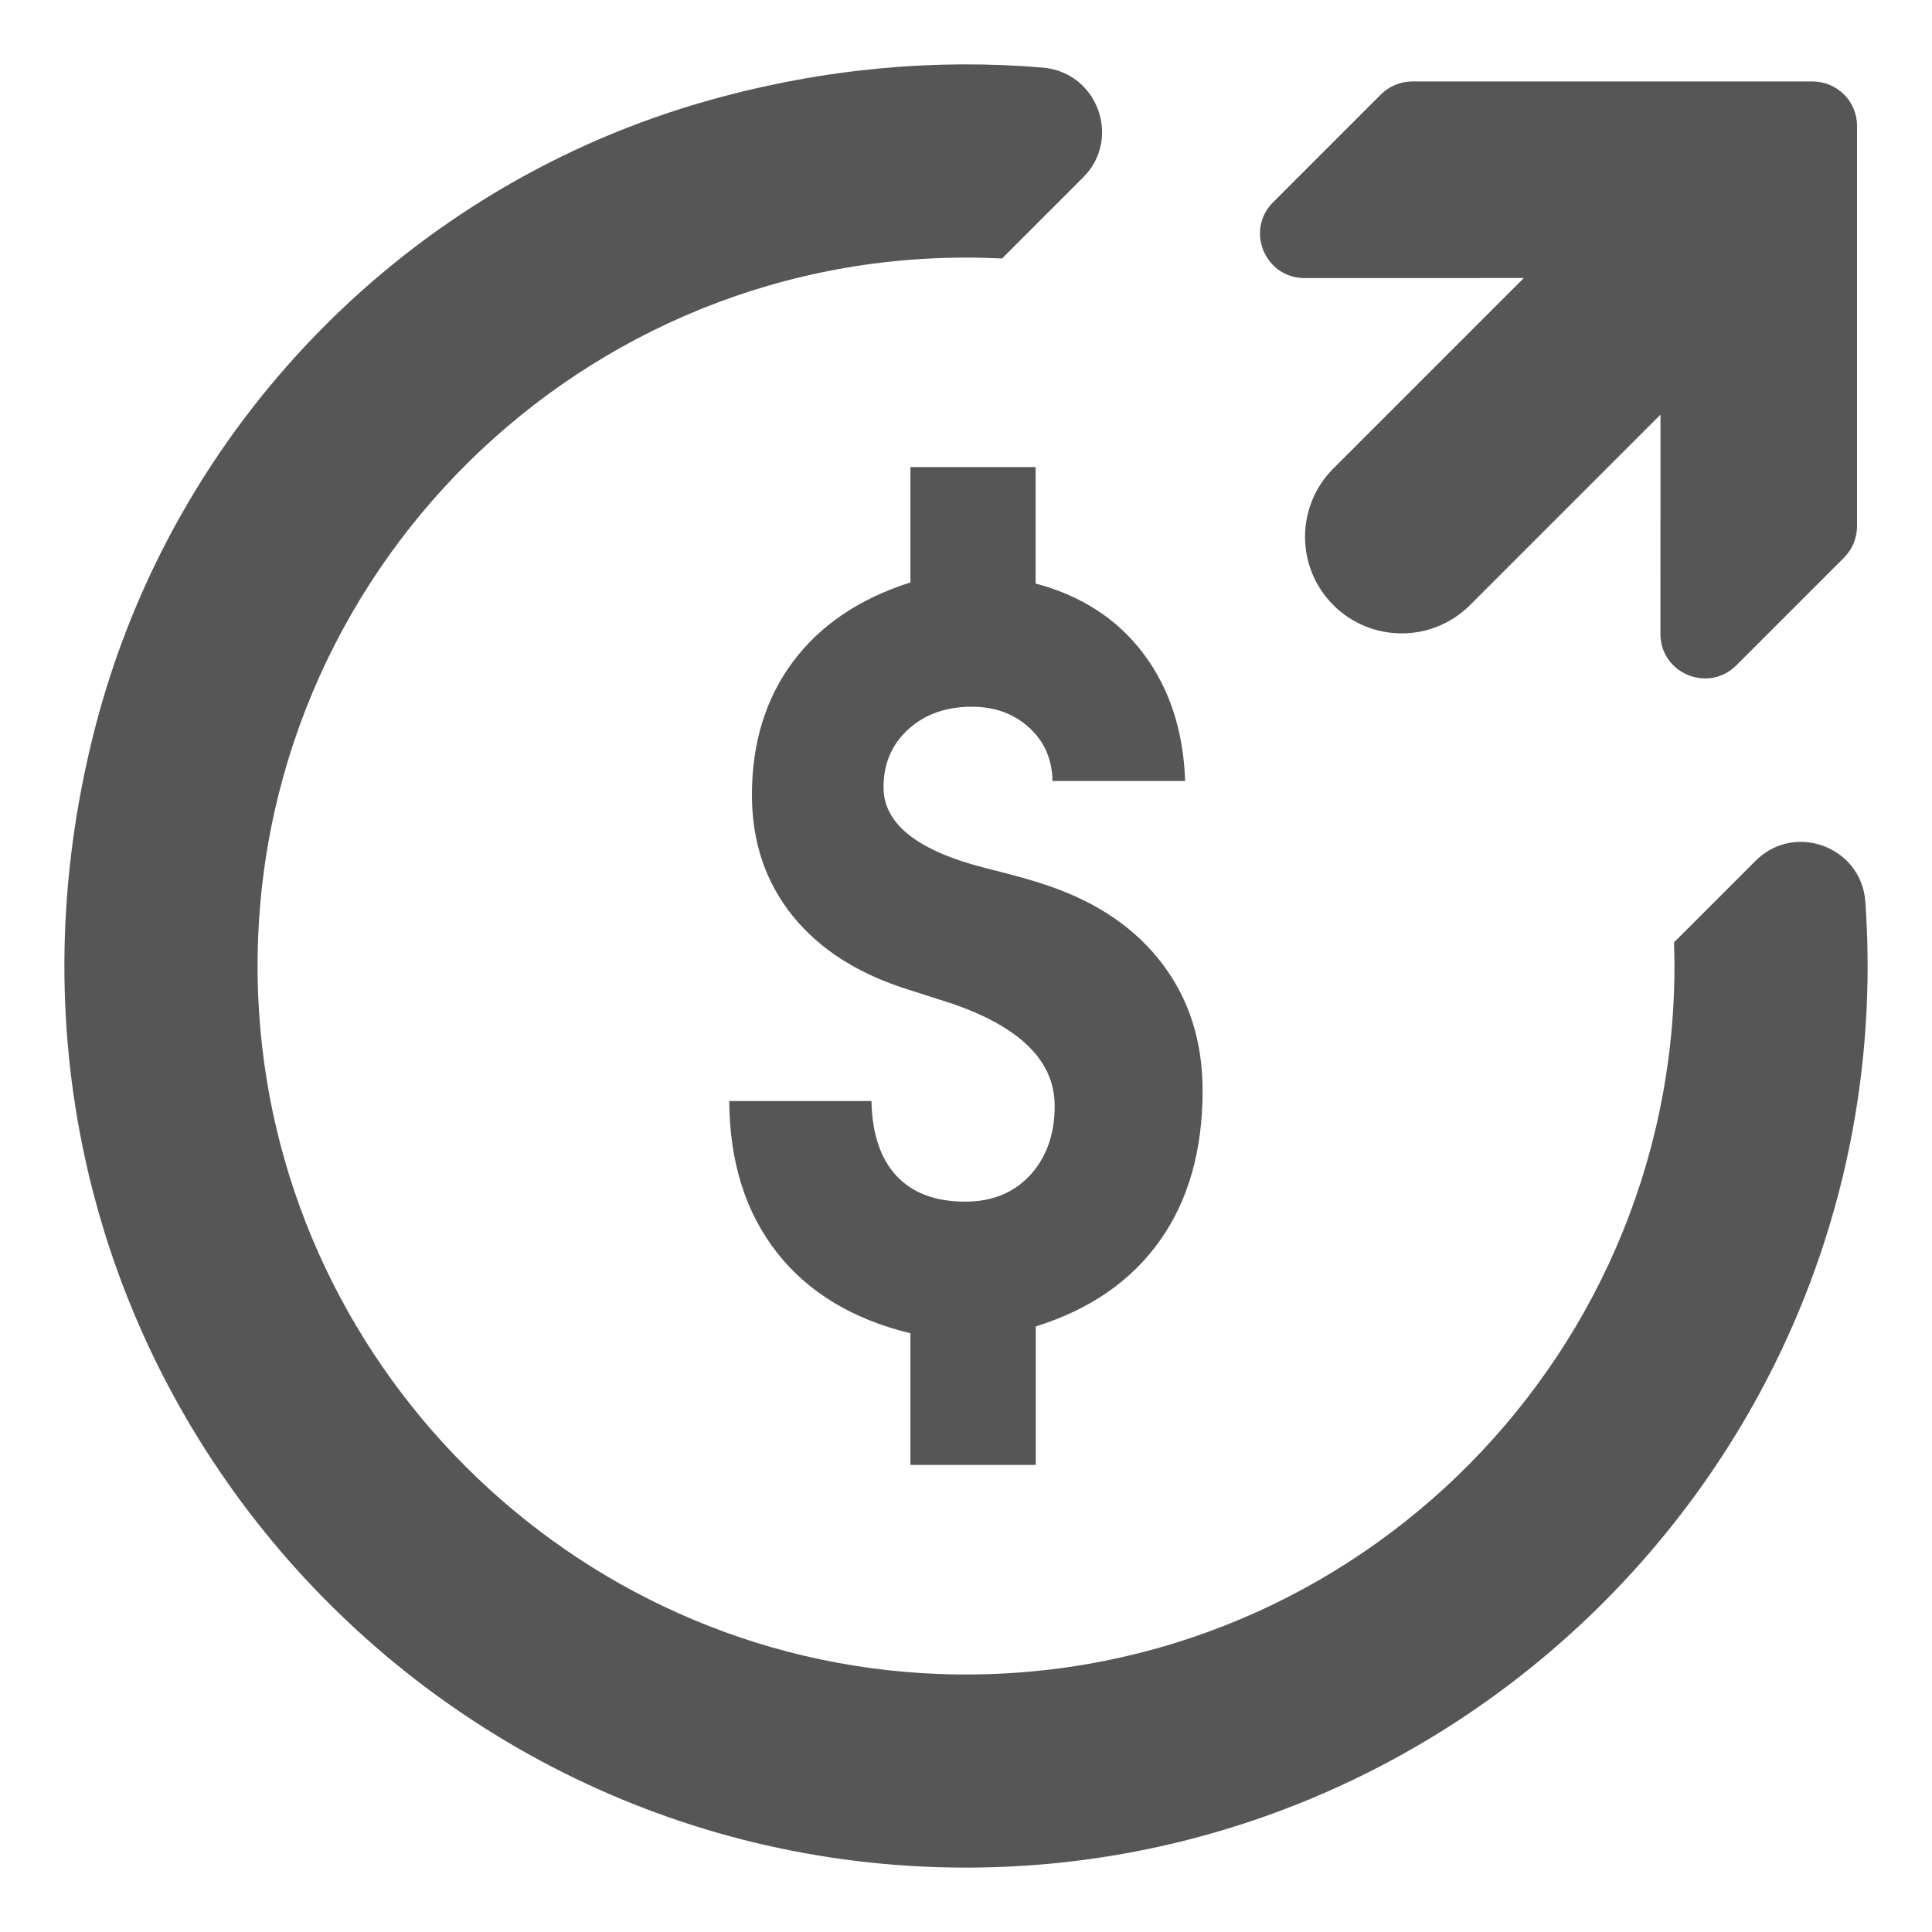 <?xml version="1.0" encoding="utf-8"?>
<!-- Generator: Adobe Illustrator 23.0.0, SVG Export Plug-In . SVG Version: 6.00 Build 0)  -->
<svg version="1.1" id="Layer_1" xmlns="http://www.w3.org/2000/svg" xmlns:xlink="http://www.w3.org/1999/xlink" x="0px" y="0px"
	 viewBox="0 0 300 300" style="enable-background:new 0 0 300 300;" xml:space="preserve">
<style type="text/css">
	.st0{fill:#565656;}
</style>
<g>
	<path class="st0" d="M160.83,72.53h-19.46v17.91c-7.9,2.51-13.98,6.61-18.23,12.3c-4.25,5.7-6.38,12.61-6.38,20.73
		c0,7.25,2.1,13.49,6.3,18.72c4.2,5.23,10.25,9.08,18.15,11.53c1.03,0.33,2.48,0.79,4.33,1.39c12.15,3.65,18.23,9.19,18.23,16.6
		c0,4.42-1.27,8-3.8,10.75c-2.53,2.75-5.9,4.13-10.1,4.13c-4.63,0-8.19-1.34-10.67-4.01c-2.48-2.67-3.78-6.54-3.88-11.61h-22.08
		c0.05,9.43,2.51,17.25,7.36,23.47c4.85,6.21,11.77,10.41,20.77,12.59v20.44h19.46v-21.5c8.39-2.62,14.81-7.04,19.25-13.29
		c4.44-6.24,6.66-14.02,6.66-23.34c0-7.58-2.07-14.12-6.21-19.62c-4.14-5.5-10.06-9.57-17.74-12.18c-2.18-0.76-5.37-1.66-9.57-2.7
		c-10.68-2.67-16.03-6.87-16.03-12.59c0-3.65,1.28-6.65,3.84-8.99c2.56-2.34,5.86-3.52,9.89-3.52c3.54,0,6.5,1.08,8.87,3.23
		c2.37,2.15,3.58,4.92,3.64,8.3h20.6c-0.27-7.79-2.43-14.38-6.46-19.75c-4.04-5.37-9.62-9.01-16.76-10.91V72.53z"/>
	<path class="st0" d="M202.57,43.18l34.05-0.01l-29.58,29.58c-5.86,5.86-5.86,15.36,0,21.21c2.93,2.93,6.77,4.39,10.61,4.39
		s7.68-1.46,10.61-4.39l29.58-29.58l-0.01,34.05c0,6.15,7.44,9.23,11.79,4.88l16.72-16.72c1.29-1.29,2.02-3.05,2.02-4.88l0-62.16
		c0-3.81-3.09-6.9-6.9-6.9l-62.16,0c-1.83,0-3.59,0.73-4.88,2.02l-16.72,16.72C193.33,35.74,196.42,43.18,202.57,43.18z"/>
	<path class="st0" d="M289.65,140.02c-0.61-8.55-11-12.41-17.05-6.35l-12.66,12.66c0.04,1.22,0.07,2.45,0.07,3.68
		c0,62.1-51.72,112.34-114.35,109.92C88.56,257.7,42.3,211.44,40.08,154.35C37.66,91.72,87.9,40,150,40c1.88,0,3.75,0.05,5.6,0.14
		l12.59-12.59c6.02-6.02,2.24-16.32-6.25-17.05c-16.49-1.4-33.78,0.07-51.39,4.95C63.5,28.49,26.84,65.93,14.71,113.23
		C-9.08,206,60.52,289.63,149.41,290c74.65,0.31,136.88-58.68,140.43-133.25C290.11,151.09,290.04,145.51,289.65,140.02z"/>
</g>
</svg>
